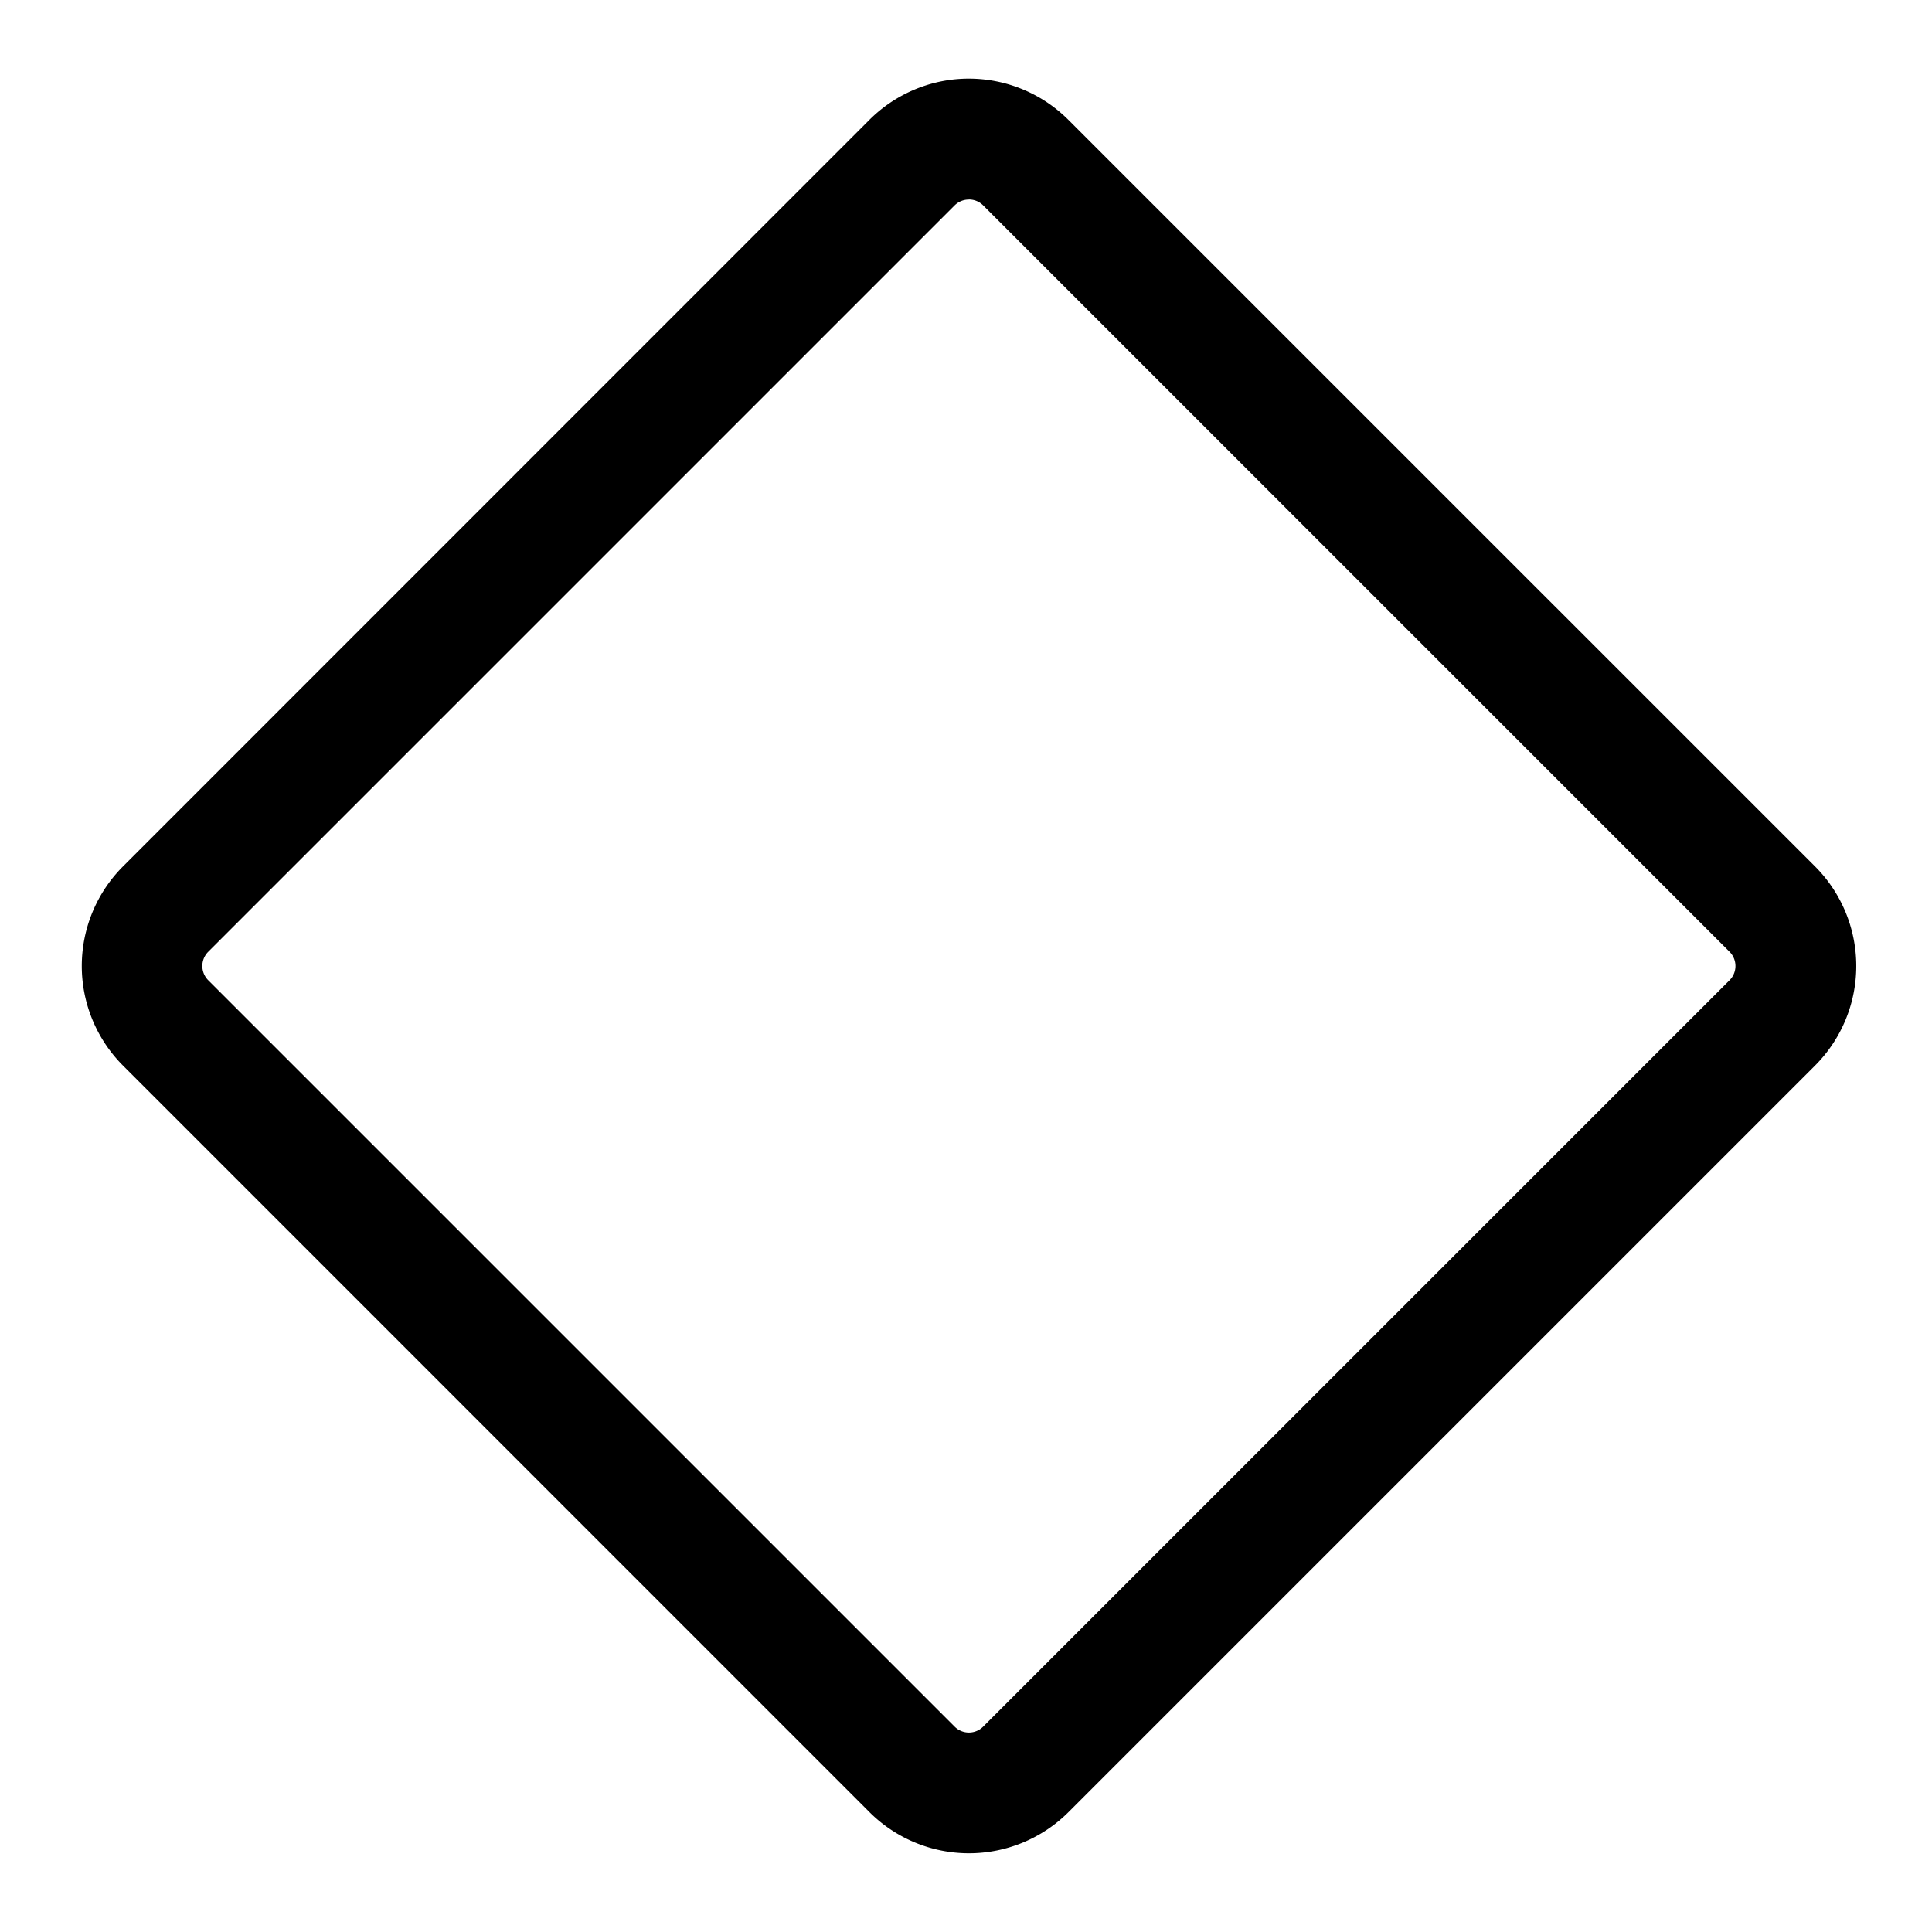 <svg xmlns="http://www.w3.org/2000/svg" width="24" height="24" viewBox="0 0 24 24"><path d="M11.764.998a1.75 1.75 0 0 0-.965.492l-9.272 9.274a1.75 1.75 0 0 0 0 2.472L10.8 22.51a1.75 1.75 0 0 0 2.474 0l9.274-9.274a1.75 1.75 0 0 0 0-2.472L13.273 1.49a1.75 1.75 0 0 0-1.51-.492zm.273 1.48a.25.25 0 0 1 .176.073l9.271 9.271a.25.25 0 0 1 0 .356l-9.271 9.271a.25.25 0 0 1-.354 0l-9.271-9.271a.25.25 0 0 1 0-.356l9.271-9.271a.25.25 0 0 1 .178-.072z"/></svg>